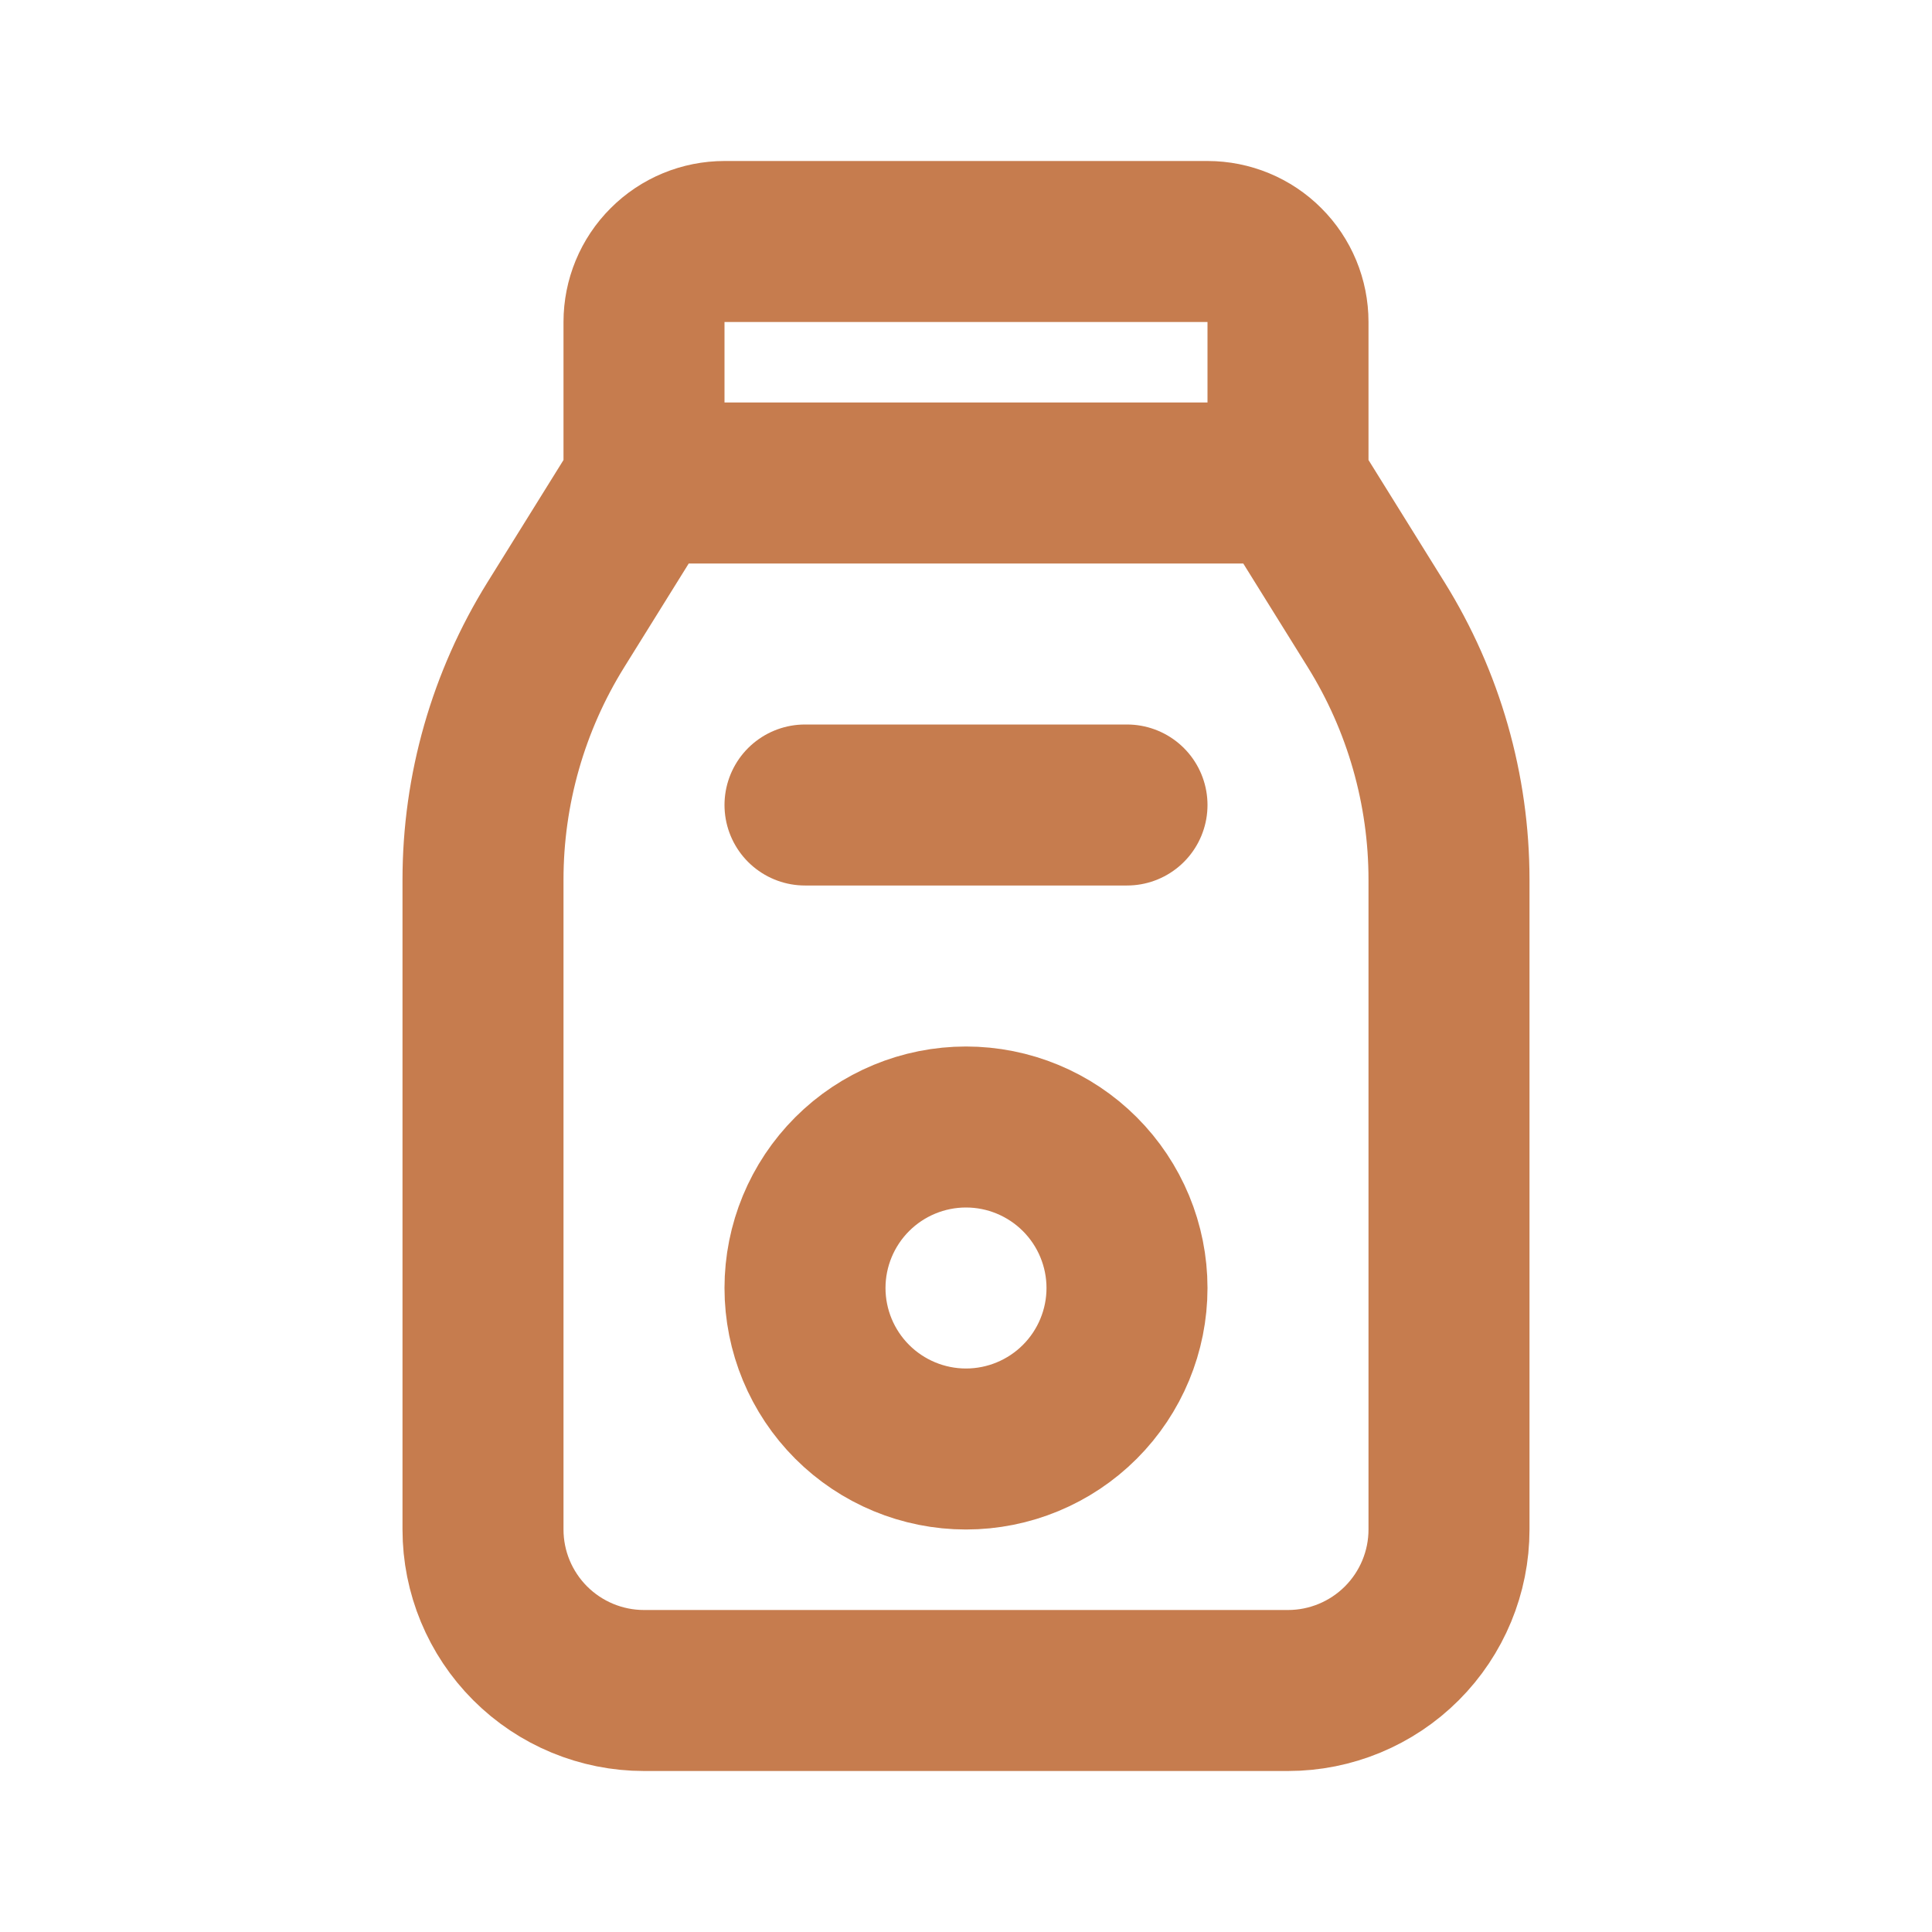 <svg width="24" height="24" viewBox="0 0 24 24" fill="none" xmlns="http://www.w3.org/2000/svg">
<path d="M8 6H16M8 6V4C8 3.735 8.105 3.48 8.293 3.293C8.48 3.105 8.735 3 9 3H15C15.265 3 15.52 3.105 15.707 3.293C15.895 3.48 16 3.735 16 4V6M8 6L6.906 7.759C6.314 8.71 6 9.808 6 10.929V19C6 19.53 6.211 20.039 6.586 20.414C6.961 20.789 7.47 21 8 21H16C16.53 21 17.039 20.789 17.414 20.414C17.789 20.039 18 19.53 18 19V10.929C18 9.808 17.686 8.71 17.094 7.759L16 6" stroke="#C67C4E" stroke-width="2" stroke-linecap="round" stroke-linejoin="round"/>
<path d="M10 10H14M10 16C10 16.53 10.211 17.039 10.586 17.414C10.961 17.789 11.47 18 12 18C12.53 18 13.039 17.789 13.414 17.414C13.789 17.039 14 16.53 14 16C14 15.47 13.789 14.961 13.414 14.586C13.039 14.211 12.53 14 12 14C11.47 14 10.961 14.211 10.586 14.586C10.211 14.961 10 15.47 10 16Z" stroke="#C67C4E" stroke-width="2" stroke-linecap="round" stroke-linejoin="round"/>
</svg>
